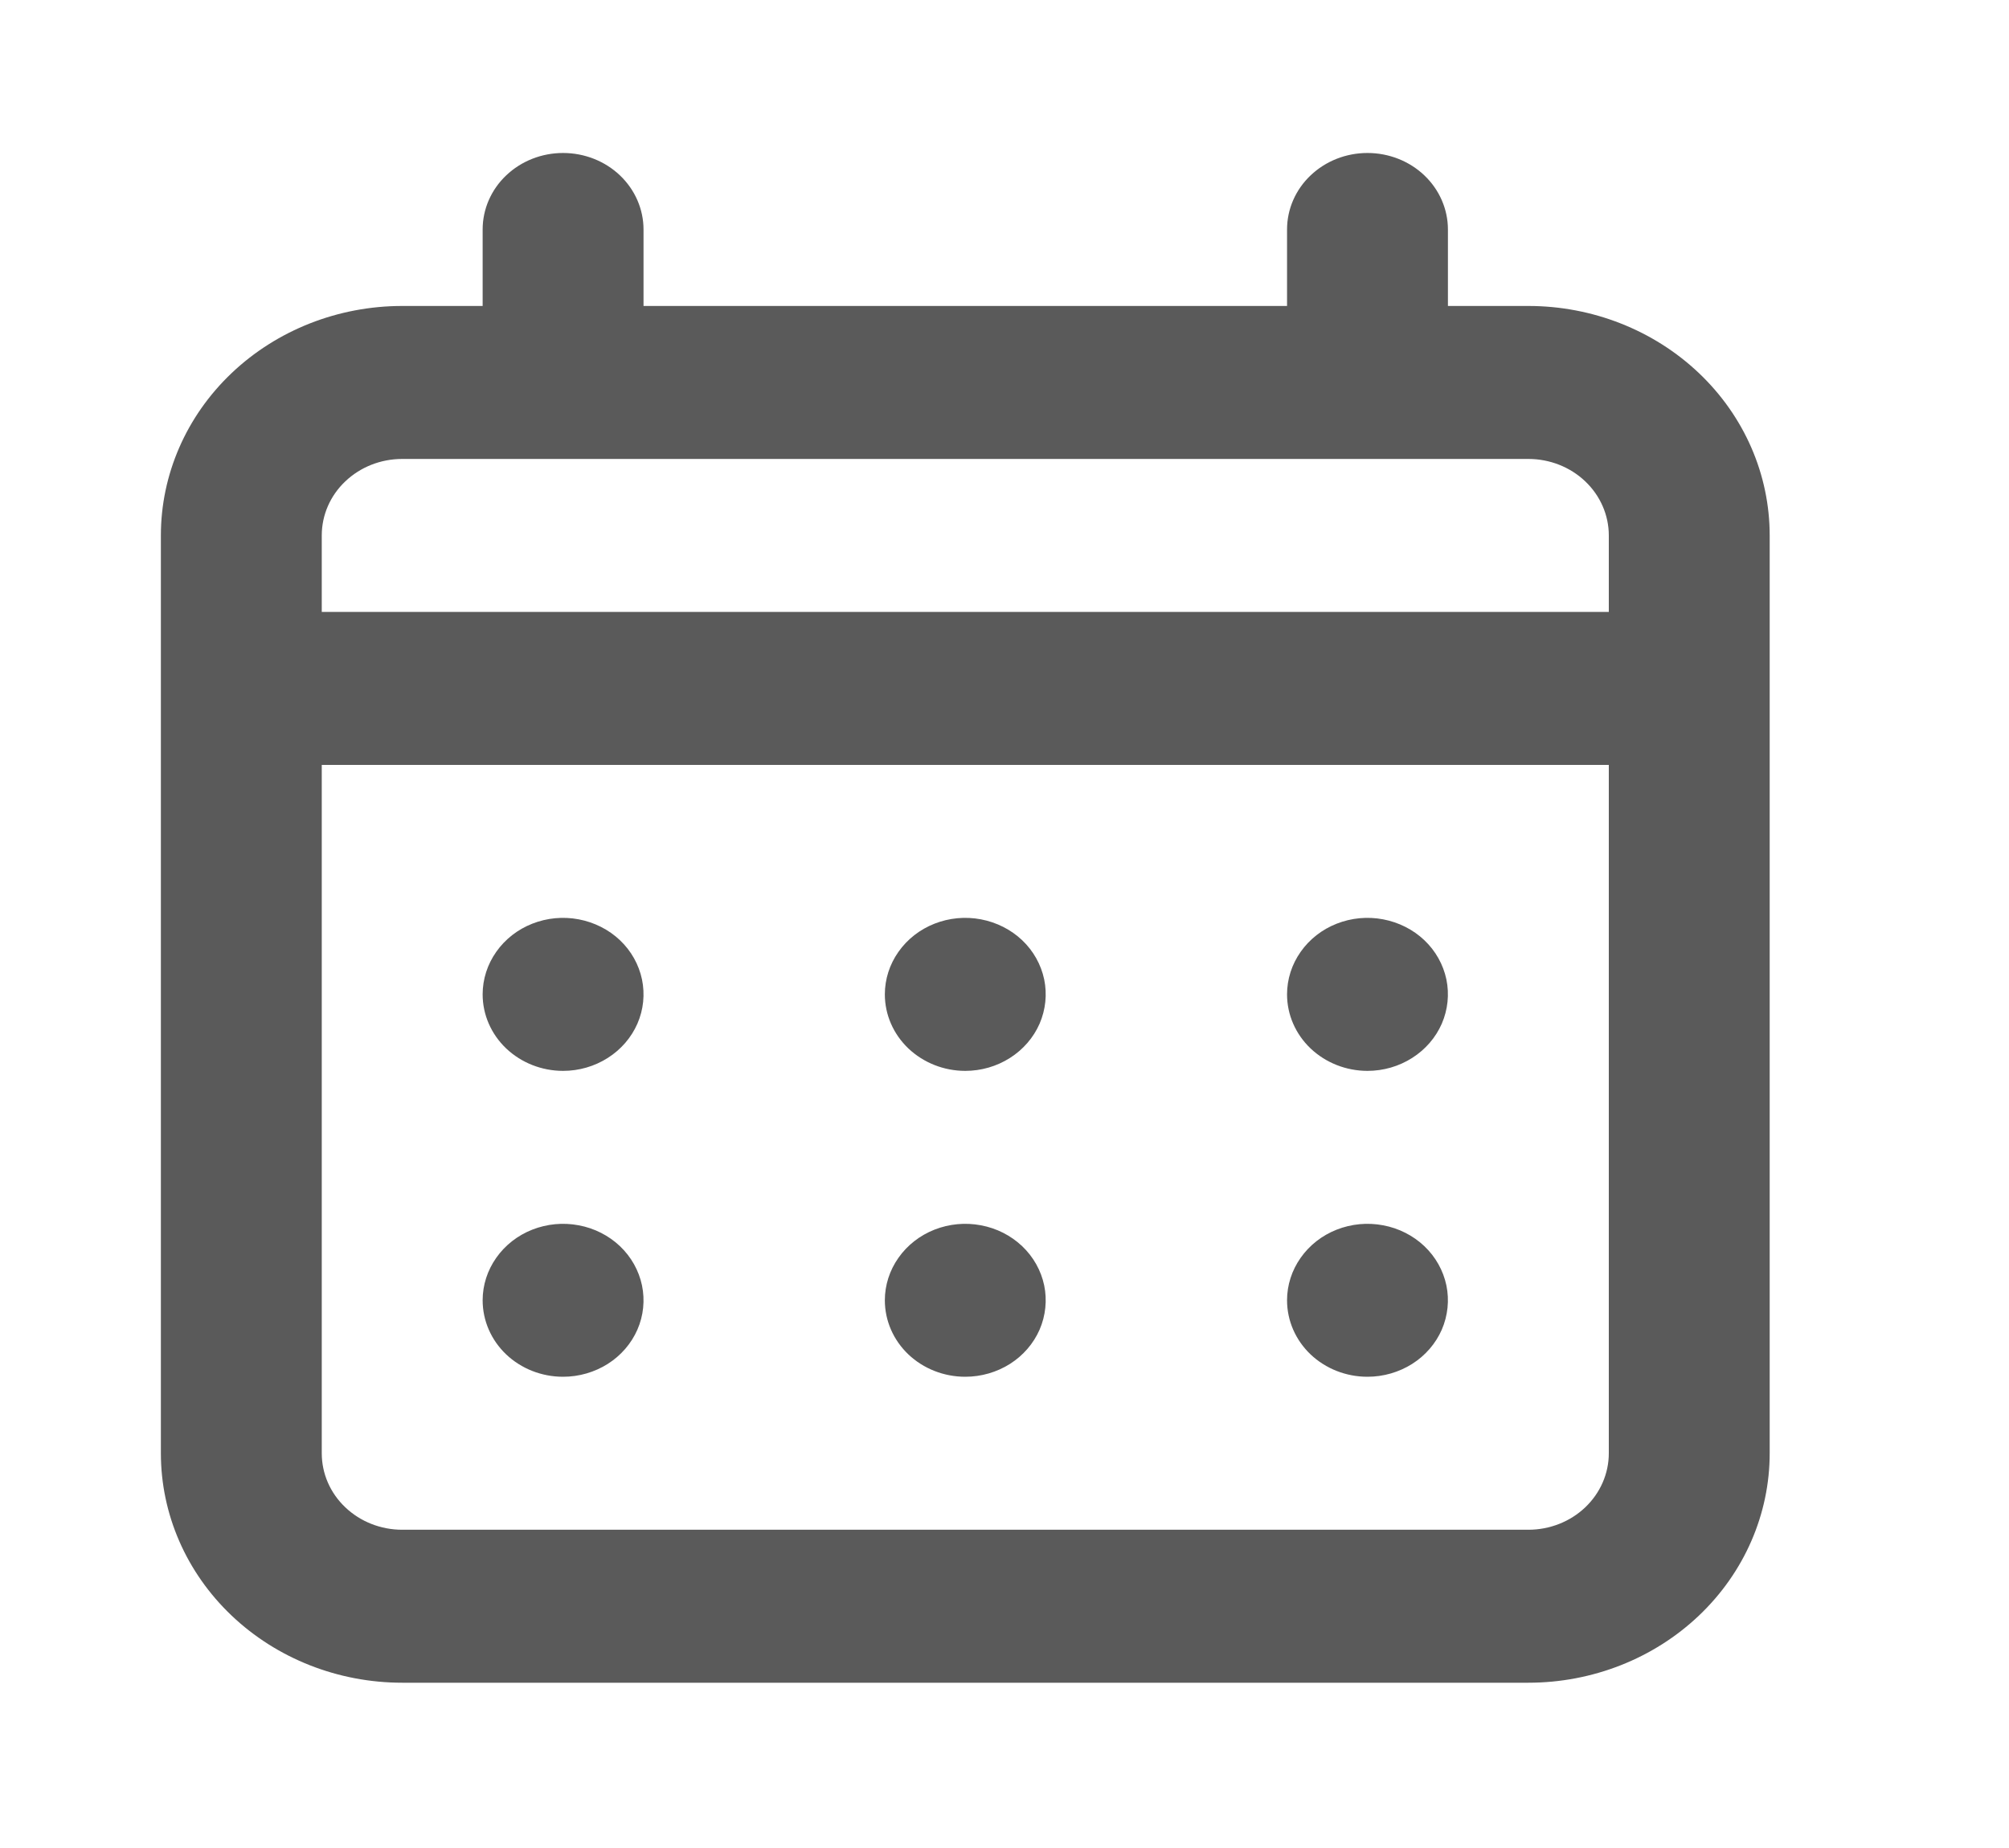 <svg width="25" height="23" viewBox="0 0 25 23" fill="none" xmlns="http://www.w3.org/2000/svg">
<path d="M12.012 13.328C12.21 13.328 12.403 13.272 12.568 13.167C12.733 13.062 12.861 12.914 12.937 12.74C13.012 12.566 13.032 12.374 12.994 12.19C12.955 12.005 12.86 11.835 12.72 11.702C12.58 11.569 12.401 11.479 12.207 11.442C12.013 11.405 11.812 11.424 11.629 11.496C11.446 11.568 11.29 11.69 11.18 11.847C11.07 12.003 11.011 12.187 11.011 12.376C11.011 12.628 11.116 12.87 11.304 13.049C11.492 13.227 11.746 13.328 12.012 13.328ZM17.017 13.328C17.215 13.328 17.408 13.272 17.573 13.167C17.738 13.062 17.866 12.914 17.942 12.74C18.017 12.566 18.037 12.374 17.999 12.19C17.96 12.005 17.865 11.835 17.725 11.702C17.585 11.569 17.406 11.479 17.212 11.442C17.018 11.405 16.817 11.424 16.634 11.496C16.451 11.568 16.295 11.69 16.185 11.847C16.075 12.003 16.016 12.187 16.016 12.376C16.016 12.628 16.121 12.87 16.309 13.049C16.497 13.227 16.751 13.328 17.017 13.328ZM12.012 17.135C12.21 17.135 12.403 17.079 12.568 16.975C12.733 16.87 12.861 16.722 12.937 16.548C13.012 16.374 13.032 16.182 12.994 15.998C12.955 15.813 12.86 15.643 12.72 15.51C12.58 15.377 12.401 15.286 12.207 15.25C12.013 15.213 11.812 15.232 11.629 15.304C11.446 15.376 11.29 15.498 11.18 15.655C11.07 15.811 11.011 15.995 11.011 16.183C11.011 16.436 11.116 16.678 11.304 16.857C11.492 17.035 11.746 17.135 12.012 17.135ZM17.017 17.135C17.215 17.135 17.408 17.079 17.573 16.975C17.738 16.87 17.866 16.722 17.942 16.548C18.017 16.374 18.037 16.182 17.999 15.998C17.96 15.813 17.865 15.643 17.725 15.51C17.585 15.377 17.406 15.286 17.212 15.25C17.018 15.213 16.817 15.232 16.634 15.304C16.451 15.376 16.295 15.498 16.185 15.655C16.075 15.811 16.016 15.995 16.016 16.183C16.016 16.436 16.121 16.678 16.309 16.857C16.497 17.035 16.751 17.135 17.017 17.135ZM7.007 13.328C7.205 13.328 7.398 13.272 7.563 13.167C7.728 13.062 7.856 12.914 7.932 12.74C8.008 12.566 8.027 12.374 7.989 12.19C7.95 12.005 7.855 11.835 7.715 11.702C7.575 11.569 7.396 11.479 7.202 11.442C7.008 11.405 6.807 11.424 6.624 11.496C6.441 11.568 6.285 11.69 6.175 11.847C6.065 12.003 6.006 12.187 6.006 12.376C6.006 12.628 6.111 12.87 6.299 13.049C6.487 13.227 6.741 13.328 7.007 13.328ZM19.019 3.808H18.018V2.856C18.018 2.604 17.912 2.361 17.725 2.183C17.537 2.004 17.282 1.904 17.017 1.904C16.751 1.904 16.497 2.004 16.309 2.183C16.121 2.361 16.016 2.604 16.016 2.856V3.808H8.008V2.856C8.008 2.604 7.902 2.361 7.715 2.183C7.527 2.004 7.272 1.904 7.007 1.904C6.741 1.904 6.487 2.004 6.299 2.183C6.111 2.361 6.006 2.604 6.006 2.856V3.808H5.005C4.208 3.808 3.445 4.109 2.882 4.644C2.318 5.18 2.002 5.906 2.002 6.664V18.087C2.002 18.845 2.318 19.571 2.882 20.107C3.445 20.642 4.208 20.943 5.005 20.943H19.019C19.815 20.943 20.579 20.642 21.142 20.107C21.706 19.571 22.022 18.845 22.022 18.087V6.664C22.022 5.906 21.706 5.18 21.142 4.644C20.579 4.109 19.815 3.808 19.019 3.808ZM20.02 18.087C20.02 18.34 19.914 18.582 19.727 18.76C19.539 18.939 19.284 19.039 19.019 19.039H5.005C4.739 19.039 4.485 18.939 4.297 18.76C4.109 18.582 4.004 18.34 4.004 18.087V9.52H20.02V18.087ZM20.02 7.616H4.004V6.664C4.004 6.411 4.109 6.169 4.297 5.991C4.485 5.812 4.739 5.712 5.005 5.712H19.019C19.284 5.712 19.539 5.812 19.727 5.991C19.914 6.169 20.02 6.411 20.02 6.664V7.616ZM7.007 17.135C7.205 17.135 7.398 17.079 7.563 16.975C7.728 16.87 7.856 16.722 7.932 16.548C8.008 16.374 8.027 16.182 7.989 15.998C7.95 15.813 7.855 15.643 7.715 15.51C7.575 15.377 7.396 15.286 7.202 15.25C7.008 15.213 6.807 15.232 6.624 15.304C6.441 15.376 6.285 15.498 6.175 15.655C6.065 15.811 6.006 15.995 6.006 16.183C6.006 16.436 6.111 16.678 6.299 16.857C6.487 17.035 6.741 17.135 7.007 17.135Z" fill="#5A5A5A"/>
</svg>

